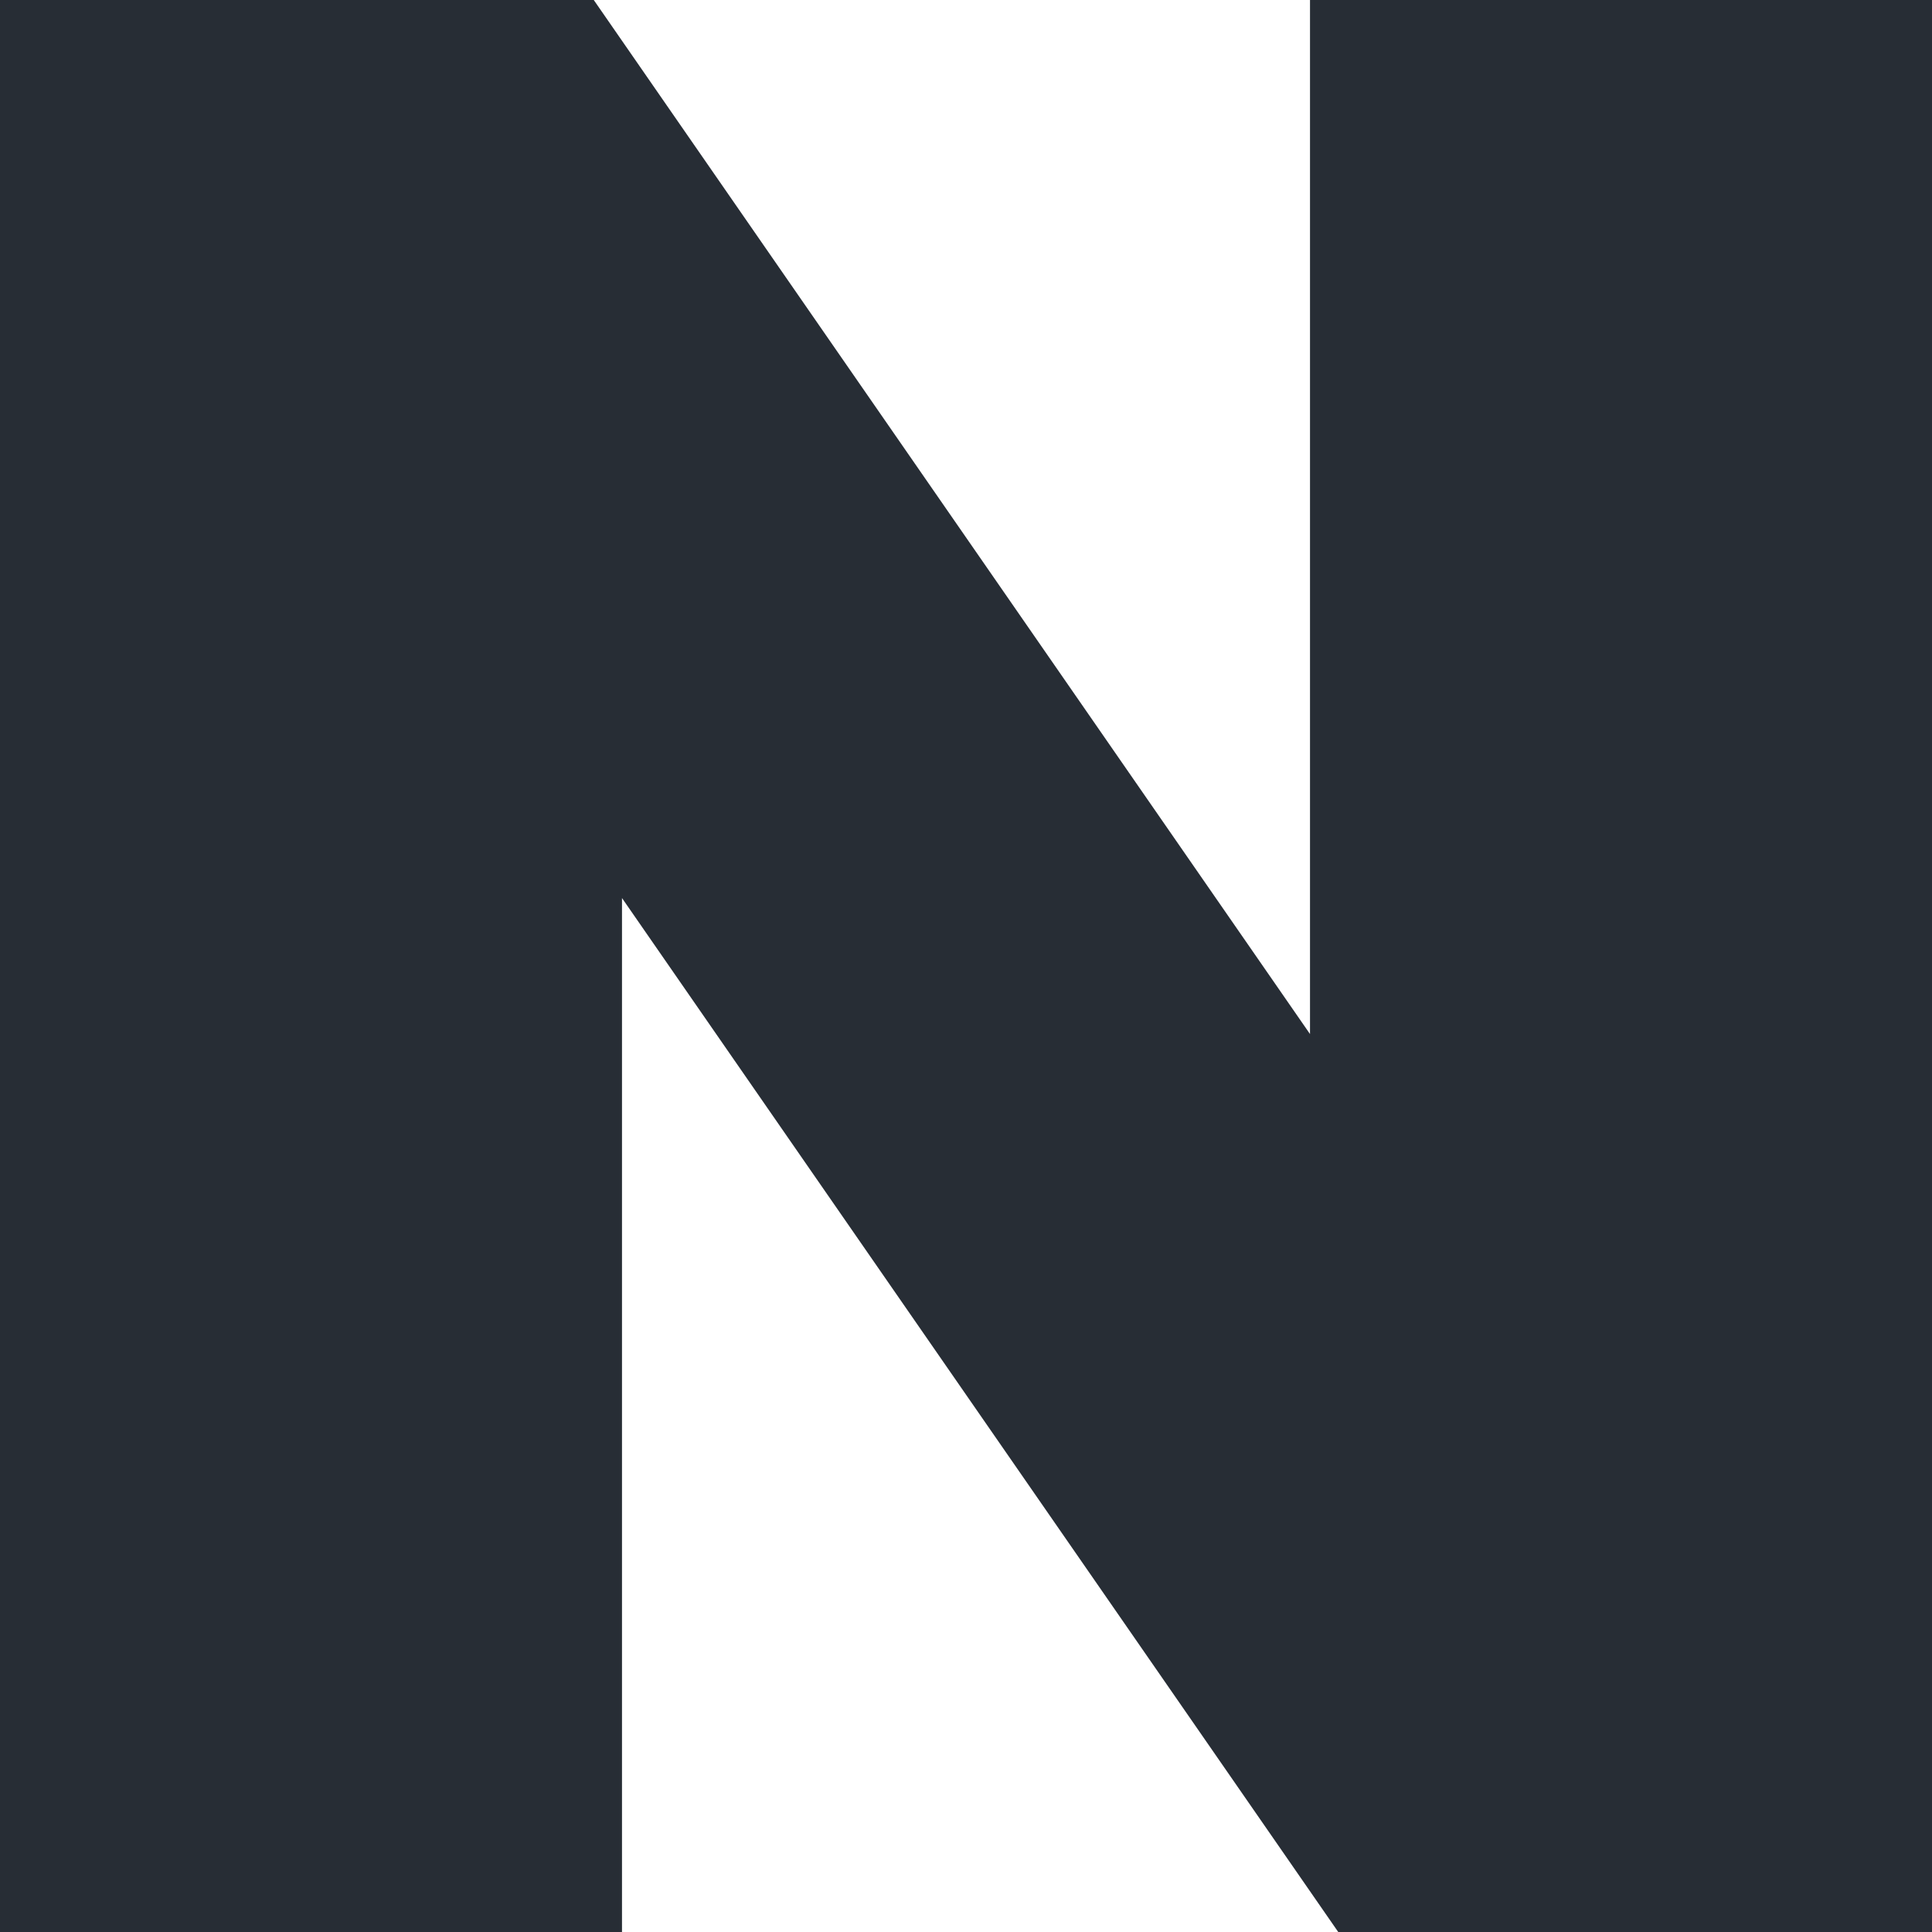 <svg width="18" height="18" viewBox="0 0 18 18" fill="none" xmlns="http://www.w3.org/2000/svg">
<g clip-path="url(#clip0_361_2937)">
<g clip-path="url(#clip1_361_2937)">
<path d="M12.205 9.634L5.532 0H0V18H5.795V8.367L12.468 18H18V0H12.205V9.634Z" fill="#272D35"/>
</g>
</g>
<defs>
<clipPath id="clip0_361_2937">
<rect width="18" height="18" fill="white"/>
</clipPath>
<clipPath id="clip1_361_2937">
<rect width="18" height="18" fill="white"/>
</clipPath>
</defs>
</svg>
